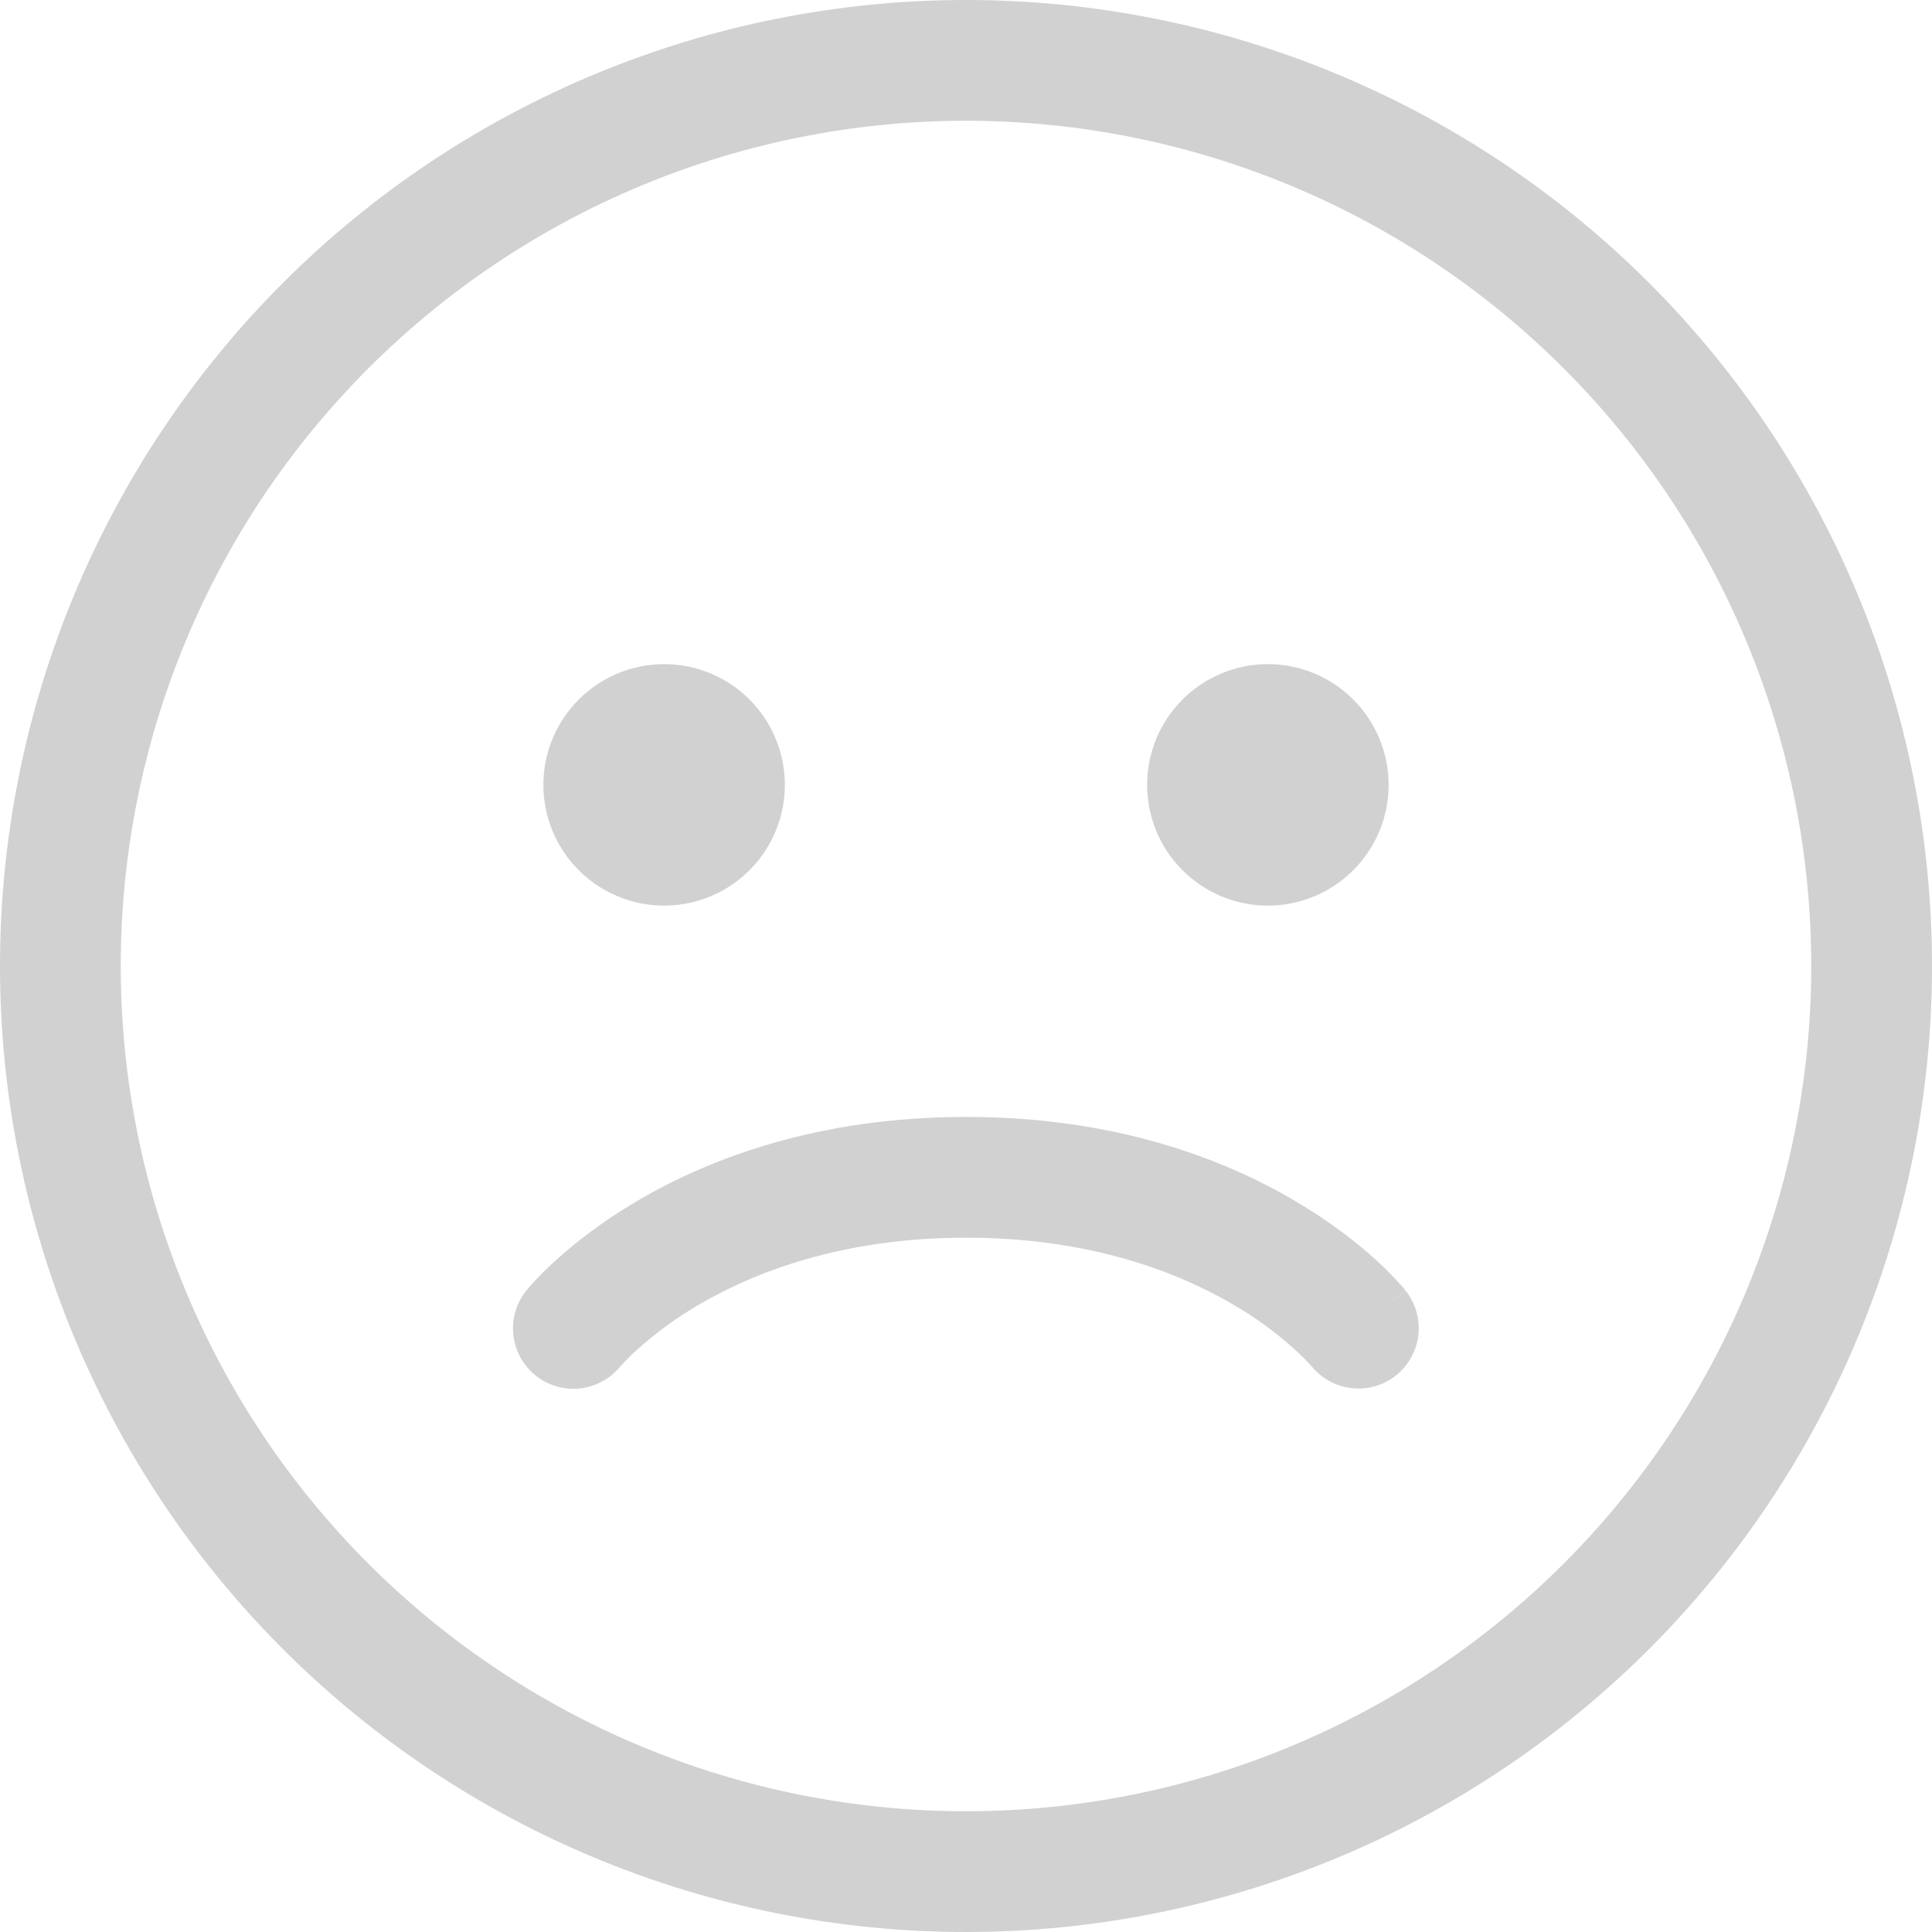 <svg width="32" height="32" viewBox="0 0 32 32" fill="none" xmlns="http://www.w3.org/2000/svg">
<path d="M11 15C11.53 15 12.039 14.789 12.414 14.414C12.789 14.039 13 13.53 13 13C13 12.47 12.789 11.961 12.414 11.586C12.039 11.211 11.53 11 11 11C10.47 11 9.961 11.211 9.586 11.586C9.211 11.961 9 12.47 9 13C9 13.53 9.211 14.039 9.586 14.414C9.961 14.789 10.47 15 11 15Z" fill="#D1D1D1"/>
<path d="M23 13C23 13.53 22.789 14.039 22.414 14.414C22.039 14.789 21.53 15 21 15C20.47 15 19.961 14.789 19.586 14.414C19.211 14.039 19 13.53 19 13C19 12.47 19.211 11.961 19.586 11.586C19.961 11.211 20.47 11 21 11C21.53 11 22.039 11.211 22.414 11.586C22.789 11.961 23 12.47 23 13Z" fill="#D1D1D1"/>
<path d="M23.124 22.78C22.918 22.945 22.656 23.021 22.393 22.993C22.131 22.965 21.891 22.834 21.724 22.63L21.718 22.624C21.632 22.528 21.54 22.437 21.444 22.35C21.133 22.069 20.793 21.821 20.43 21.61C19.508 21.07 18.056 20.5 16.004 20.5C13.952 20.5 12.498 21.068 11.572 21.612C11.209 21.823 10.869 22.071 10.556 22.352C10.46 22.439 10.368 22.53 10.28 22.626L10.274 22.632C10.192 22.734 10.09 22.819 9.974 22.881C9.859 22.944 9.732 22.983 9.601 22.997C9.471 23.011 9.339 22.998 9.213 22.961C9.087 22.924 8.969 22.862 8.867 22.779C8.765 22.696 8.681 22.594 8.618 22.479C8.555 22.363 8.516 22.237 8.502 22.106C8.489 21.975 8.501 21.843 8.538 21.717C8.576 21.591 8.638 21.474 8.72 21.372L9.5 22L8.72 21.374V21.372L8.724 21.37L8.728 21.366L8.738 21.354L8.766 21.318L8.864 21.21C8.944 21.124 9.06 21.006 9.212 20.87C9.516 20.594 9.962 20.238 10.56 19.888C11.76 19.182 13.56 18.5 16.004 18.5C18.446 18.5 20.244 19.18 21.444 19.888C22.044 20.24 22.488 20.594 22.79 20.868C22.947 21.011 23.095 21.161 23.234 21.32L23.264 21.354L23.274 21.366L23.278 21.372C23.278 21.372 23.28 21.376 22.5 22L23.28 21.376C23.446 21.583 23.522 21.847 23.493 22.11C23.463 22.373 23.331 22.614 23.124 22.78Z" fill="#D1D1D1"/>
<path d="M16 0C11.757 0 7.687 1.686 4.686 4.686C1.686 7.687 0 11.757 0 16C0 20.244 1.686 24.313 4.686 27.314C7.687 30.314 11.757 32 16 32C20.244 32 24.313 30.314 27.314 27.314C30.314 24.313 32 20.244 32 16C32 11.757 30.314 7.687 27.314 4.686C24.313 1.686 20.244 0 16 0ZM2 16C2 14.162 2.362 12.341 3.066 10.642C3.769 8.944 4.8 7.401 6.101 6.101C7.401 4.8 8.944 3.769 10.642 3.066C12.341 2.362 14.162 2 16 2C17.838 2 19.659 2.362 21.358 3.066C23.056 3.769 24.599 4.8 25.899 6.101C27.2 7.401 28.231 8.944 28.934 10.642C29.638 12.341 30 14.162 30 16C30 19.713 28.525 23.274 25.899 25.899C23.274 28.525 19.713 30 16 30C12.287 30 8.726 28.525 6.101 25.899C3.475 23.274 2 19.713 2 16Z" fill="#D1D1D1"/>
</svg>
